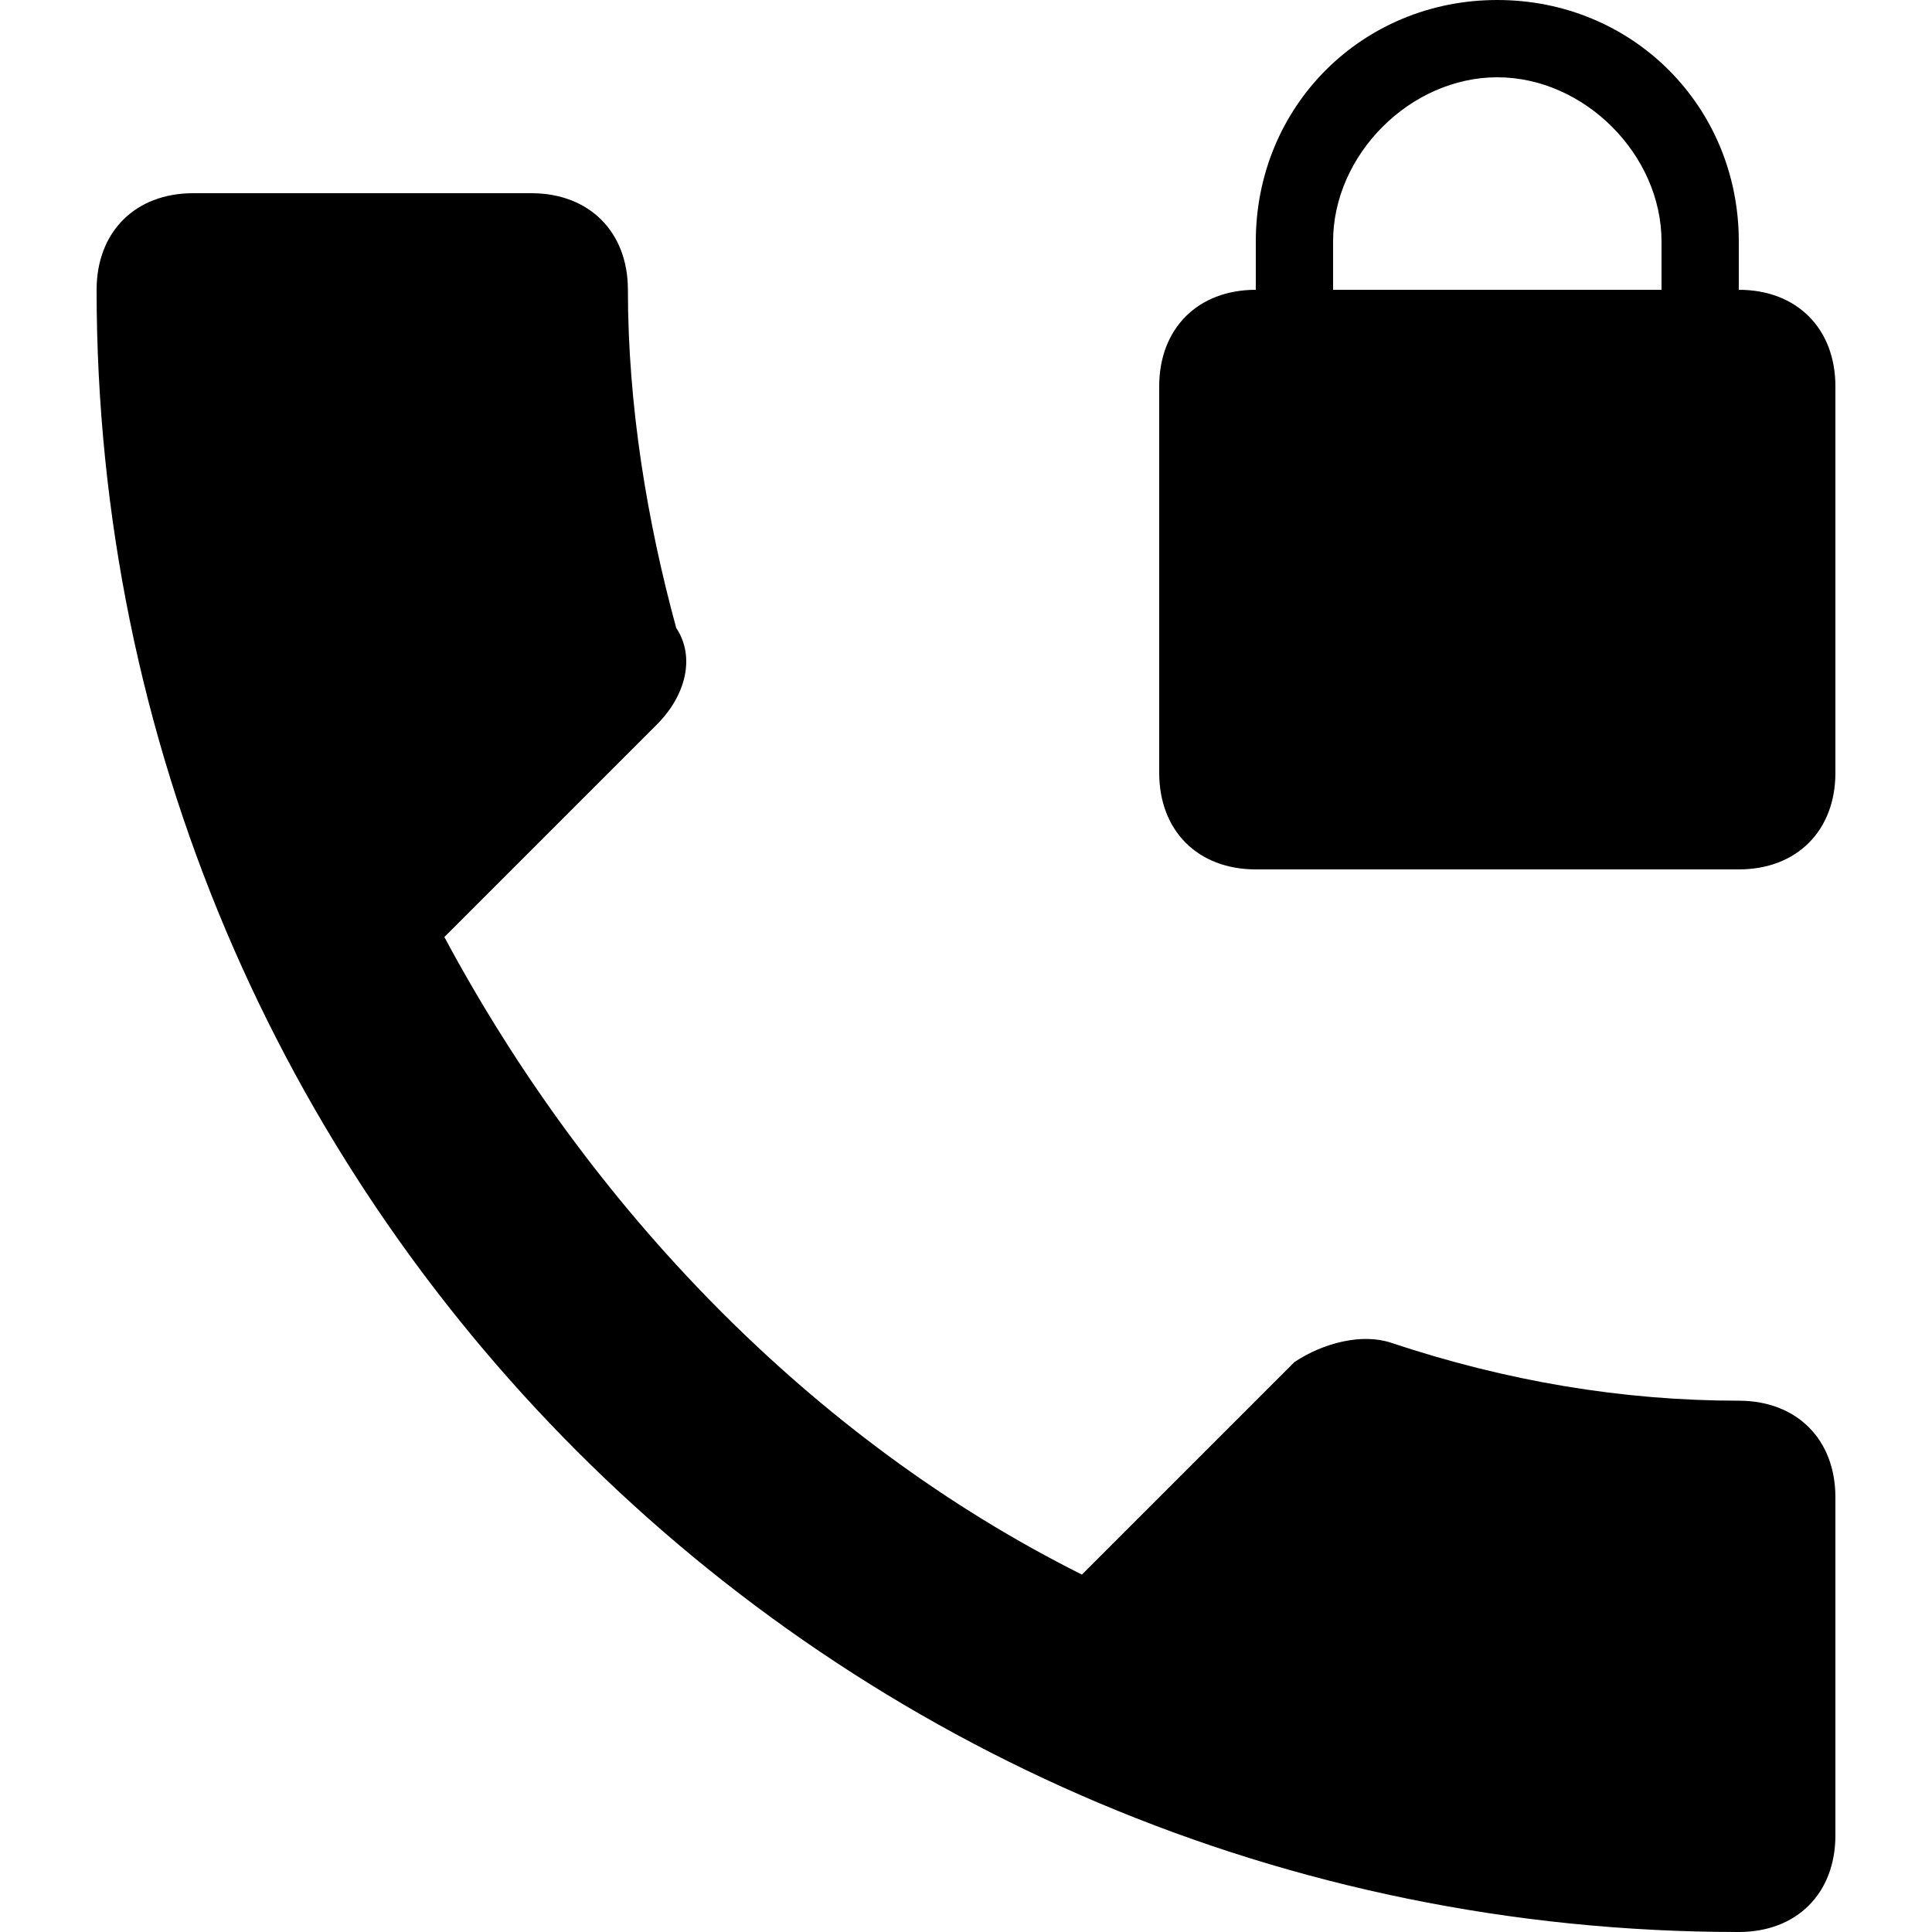 <svg xmlns="http://www.w3.org/2000/svg" viewBox="0 0 510 510">
  <path d="M459 369.75c-30.6 0-61.2-5.1-91.8-15.3-7.65-2.55-17.851 0-25.5 5.1l-56.1 56.1c-71.399-35.7-130.05-96.9-168.3-168.3l56.1-56.1c7.65-7.65 10.2-17.85 5.1-25.5-7.65-28.05-12.75-58.65-12.75-89.25 0-15.3-10.2-25.5-25.5-25.5H51c-15.3 0-25.5 10.2-25.5 25.5C25.5 316.2 219.3 510 459 510c15.3 0 25.5-10.2 25.5-25.5v-89.25c0-15.3-10.2-25.5-25.5-25.5zm0-293.25V63.75C459 28.05 430.95 0 395.25 0S331.5 28.05 331.5 63.75V76.5c-15.3 0-25.5 10.2-25.5 25.5v102c0 15.3 10.2 25.5 25.5 25.5H459c15.3 0 25.5-10.2 25.5-25.5V102c0-15.3-10.2-25.5-25.5-25.5zm-20.4 0h-86.7V63.75c0-22.95 20.399-43.35 43.35-43.35s43.35 20.4 43.35 43.35V76.5z"/>
</svg>

